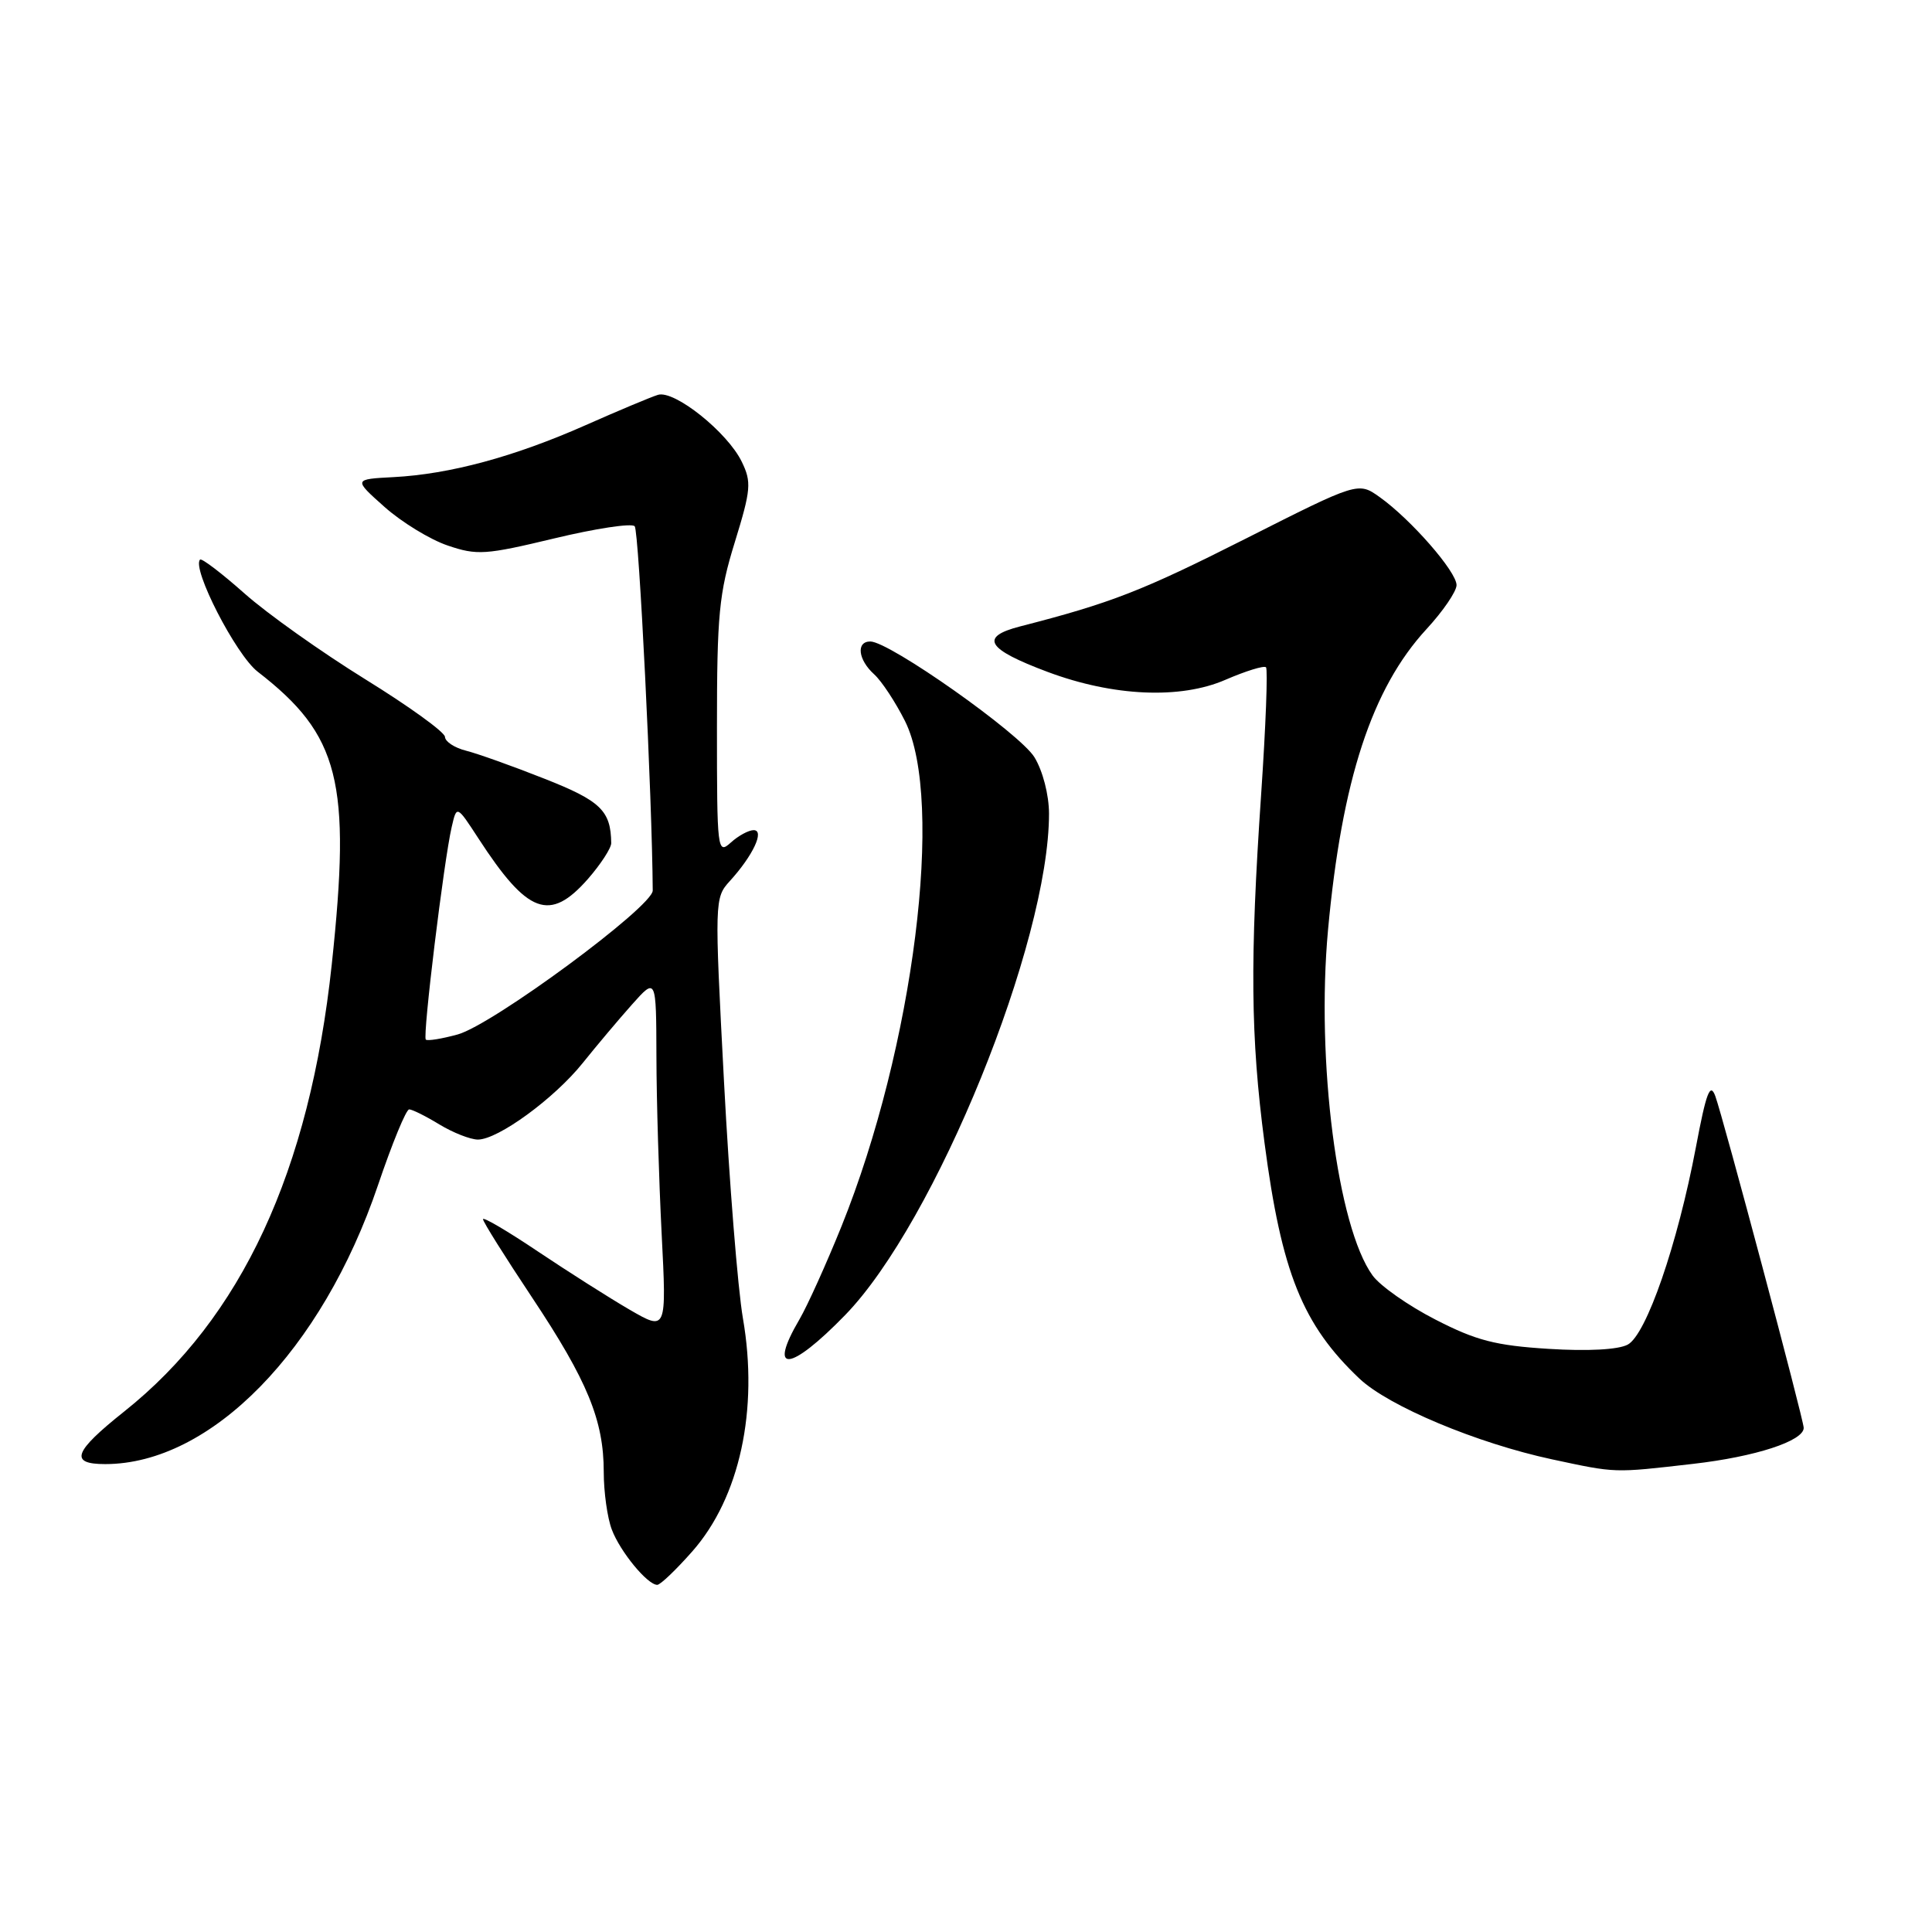 <?xml version="1.0" encoding="UTF-8" standalone="no"?>
<!DOCTYPE svg PUBLIC "-//W3C//DTD SVG 1.1//EN" "http://www.w3.org/Graphics/SVG/1.1/DTD/svg11.dtd" >
<svg xmlns="http://www.w3.org/2000/svg" xmlns:xlink="http://www.w3.org/1999/xlink" version="1.1" viewBox="0 0 256 256">
 <g >
 <path fill="currentColor"
d=" M 91.74 205.56 C 98.02 198.43 100.54 186.79 98.44 174.68 C 97.76 170.73 96.63 156.59 95.93 143.25 C 94.67 119.31 94.68 118.97 96.70 116.75 C 99.78 113.37 101.36 110.00 99.86 110.00 C 99.20 110.00 97.83 110.74 96.83 111.65 C 95.06 113.25 95.00 112.72 95.00 96.40 C 95.00 81.45 95.27 78.61 97.37 71.83 C 99.51 64.88 99.60 63.88 98.29 61.19 C 96.40 57.28 89.36 51.65 87.18 52.32 C 86.26 52.60 81.90 54.43 77.50 56.38 C 68.11 60.53 59.59 62.83 52.16 63.22 C 46.83 63.50 46.83 63.50 50.95 67.17 C 53.22 69.19 56.98 71.49 59.31 72.28 C 63.21 73.61 64.32 73.53 73.45 71.34 C 78.90 70.03 83.69 69.30 84.10 69.73 C 84.66 70.31 86.42 105.84 86.49 118.00 C 86.50 120.13 65.28 135.79 60.65 137.07 C 58.53 137.65 56.63 137.96 56.42 137.75 C 55.98 137.31 58.82 114.01 59.85 109.59 C 60.52 106.68 60.52 106.68 63.39 111.09 C 69.92 121.14 72.84 122.22 77.90 116.47 C 79.60 114.52 80.99 112.38 80.99 111.72 C 80.94 107.42 79.60 106.12 72.16 103.19 C 67.95 101.52 63.26 99.85 61.75 99.47 C 60.24 99.09 58.98 98.27 58.96 97.64 C 58.94 97.01 54.18 93.58 48.39 90.00 C 42.61 86.42 35.40 81.31 32.39 78.63 C 29.37 75.95 26.73 73.94 26.51 74.15 C 25.37 75.30 31.26 86.77 34.14 89.00 C 45.00 97.40 46.55 103.55 43.96 127.79 C 41.03 155.21 31.99 174.67 16.46 187.03 C 9.74 192.38 9.15 194.00 13.94 194.00 C 27.95 194.00 42.67 178.94 50.09 157.03 C 51.96 151.51 53.81 147.00 54.22 147.00 C 54.62 147.00 56.43 147.90 58.23 149.00 C 60.03 150.09 62.32 150.99 63.32 151.00 C 65.99 151.00 73.43 145.57 77.21 140.86 C 79.02 138.60 81.95 135.12 83.72 133.13 C 86.95 129.50 86.95 129.50 86.98 140.00 C 86.99 145.78 87.31 156.32 87.67 163.44 C 88.33 176.38 88.33 176.38 83.41 173.53 C 80.71 171.96 75.24 168.48 71.25 165.81 C 67.26 163.13 64.00 161.21 64.00 161.55 C 64.00 161.89 66.92 166.54 70.48 171.89 C 77.85 182.97 80.00 188.20 80.00 195.06 C 80.00 197.71 80.48 201.14 81.07 202.68 C 82.17 205.60 85.79 210.00 87.09 210.00 C 87.50 210.00 89.59 208.00 91.74 205.56 Z  M 224.34 193.97 C 232.58 193.03 239.00 190.94 239.00 189.20 C 239.00 188.13 228.29 147.94 227.28 145.22 C 226.60 143.40 226.08 144.77 224.72 151.99 C 222.28 164.90 218.15 176.85 215.68 178.17 C 214.43 178.84 210.39 179.06 205.18 178.73 C 198.17 178.29 195.60 177.63 190.20 174.85 C 186.61 173.01 182.86 170.38 181.87 169.00 C 177.21 162.57 174.38 140.56 175.97 123.22 C 177.80 103.36 181.78 91.22 189.01 83.37 C 191.21 80.99 193.00 78.36 193.00 77.53 C 193.00 75.74 186.94 68.81 182.83 65.88 C 179.97 63.84 179.97 63.84 165.07 71.37 C 151.33 78.31 147.25 79.90 135.18 83.00 C 129.74 84.40 130.71 86.00 138.84 89.04 C 147.51 92.28 156.41 92.68 162.39 90.07 C 165.08 88.91 167.49 88.16 167.75 88.42 C 168.01 88.67 167.72 96.23 167.11 105.22 C 165.61 127.23 165.71 137.39 167.55 151.40 C 169.81 168.63 172.59 175.53 180.14 182.68 C 184.01 186.33 195.69 191.23 205.65 193.37 C 214.21 195.20 213.72 195.19 224.34 193.97 Z  M 111.99 174.25 C 123.95 161.94 139.01 124.89 139.00 107.79 C 138.99 105.32 138.18 102.16 137.07 100.34 C 135.15 97.20 117.86 85.00 115.32 85.00 C 113.42 85.00 113.69 87.41 115.82 89.34 C 116.82 90.24 118.66 93.04 119.92 95.55 C 125.18 106.08 121.07 138.75 111.50 162.50 C 109.50 167.45 107.00 172.99 105.94 174.81 C 101.68 182.07 104.65 181.80 111.99 174.25 Z "/>
</g>
</svg>